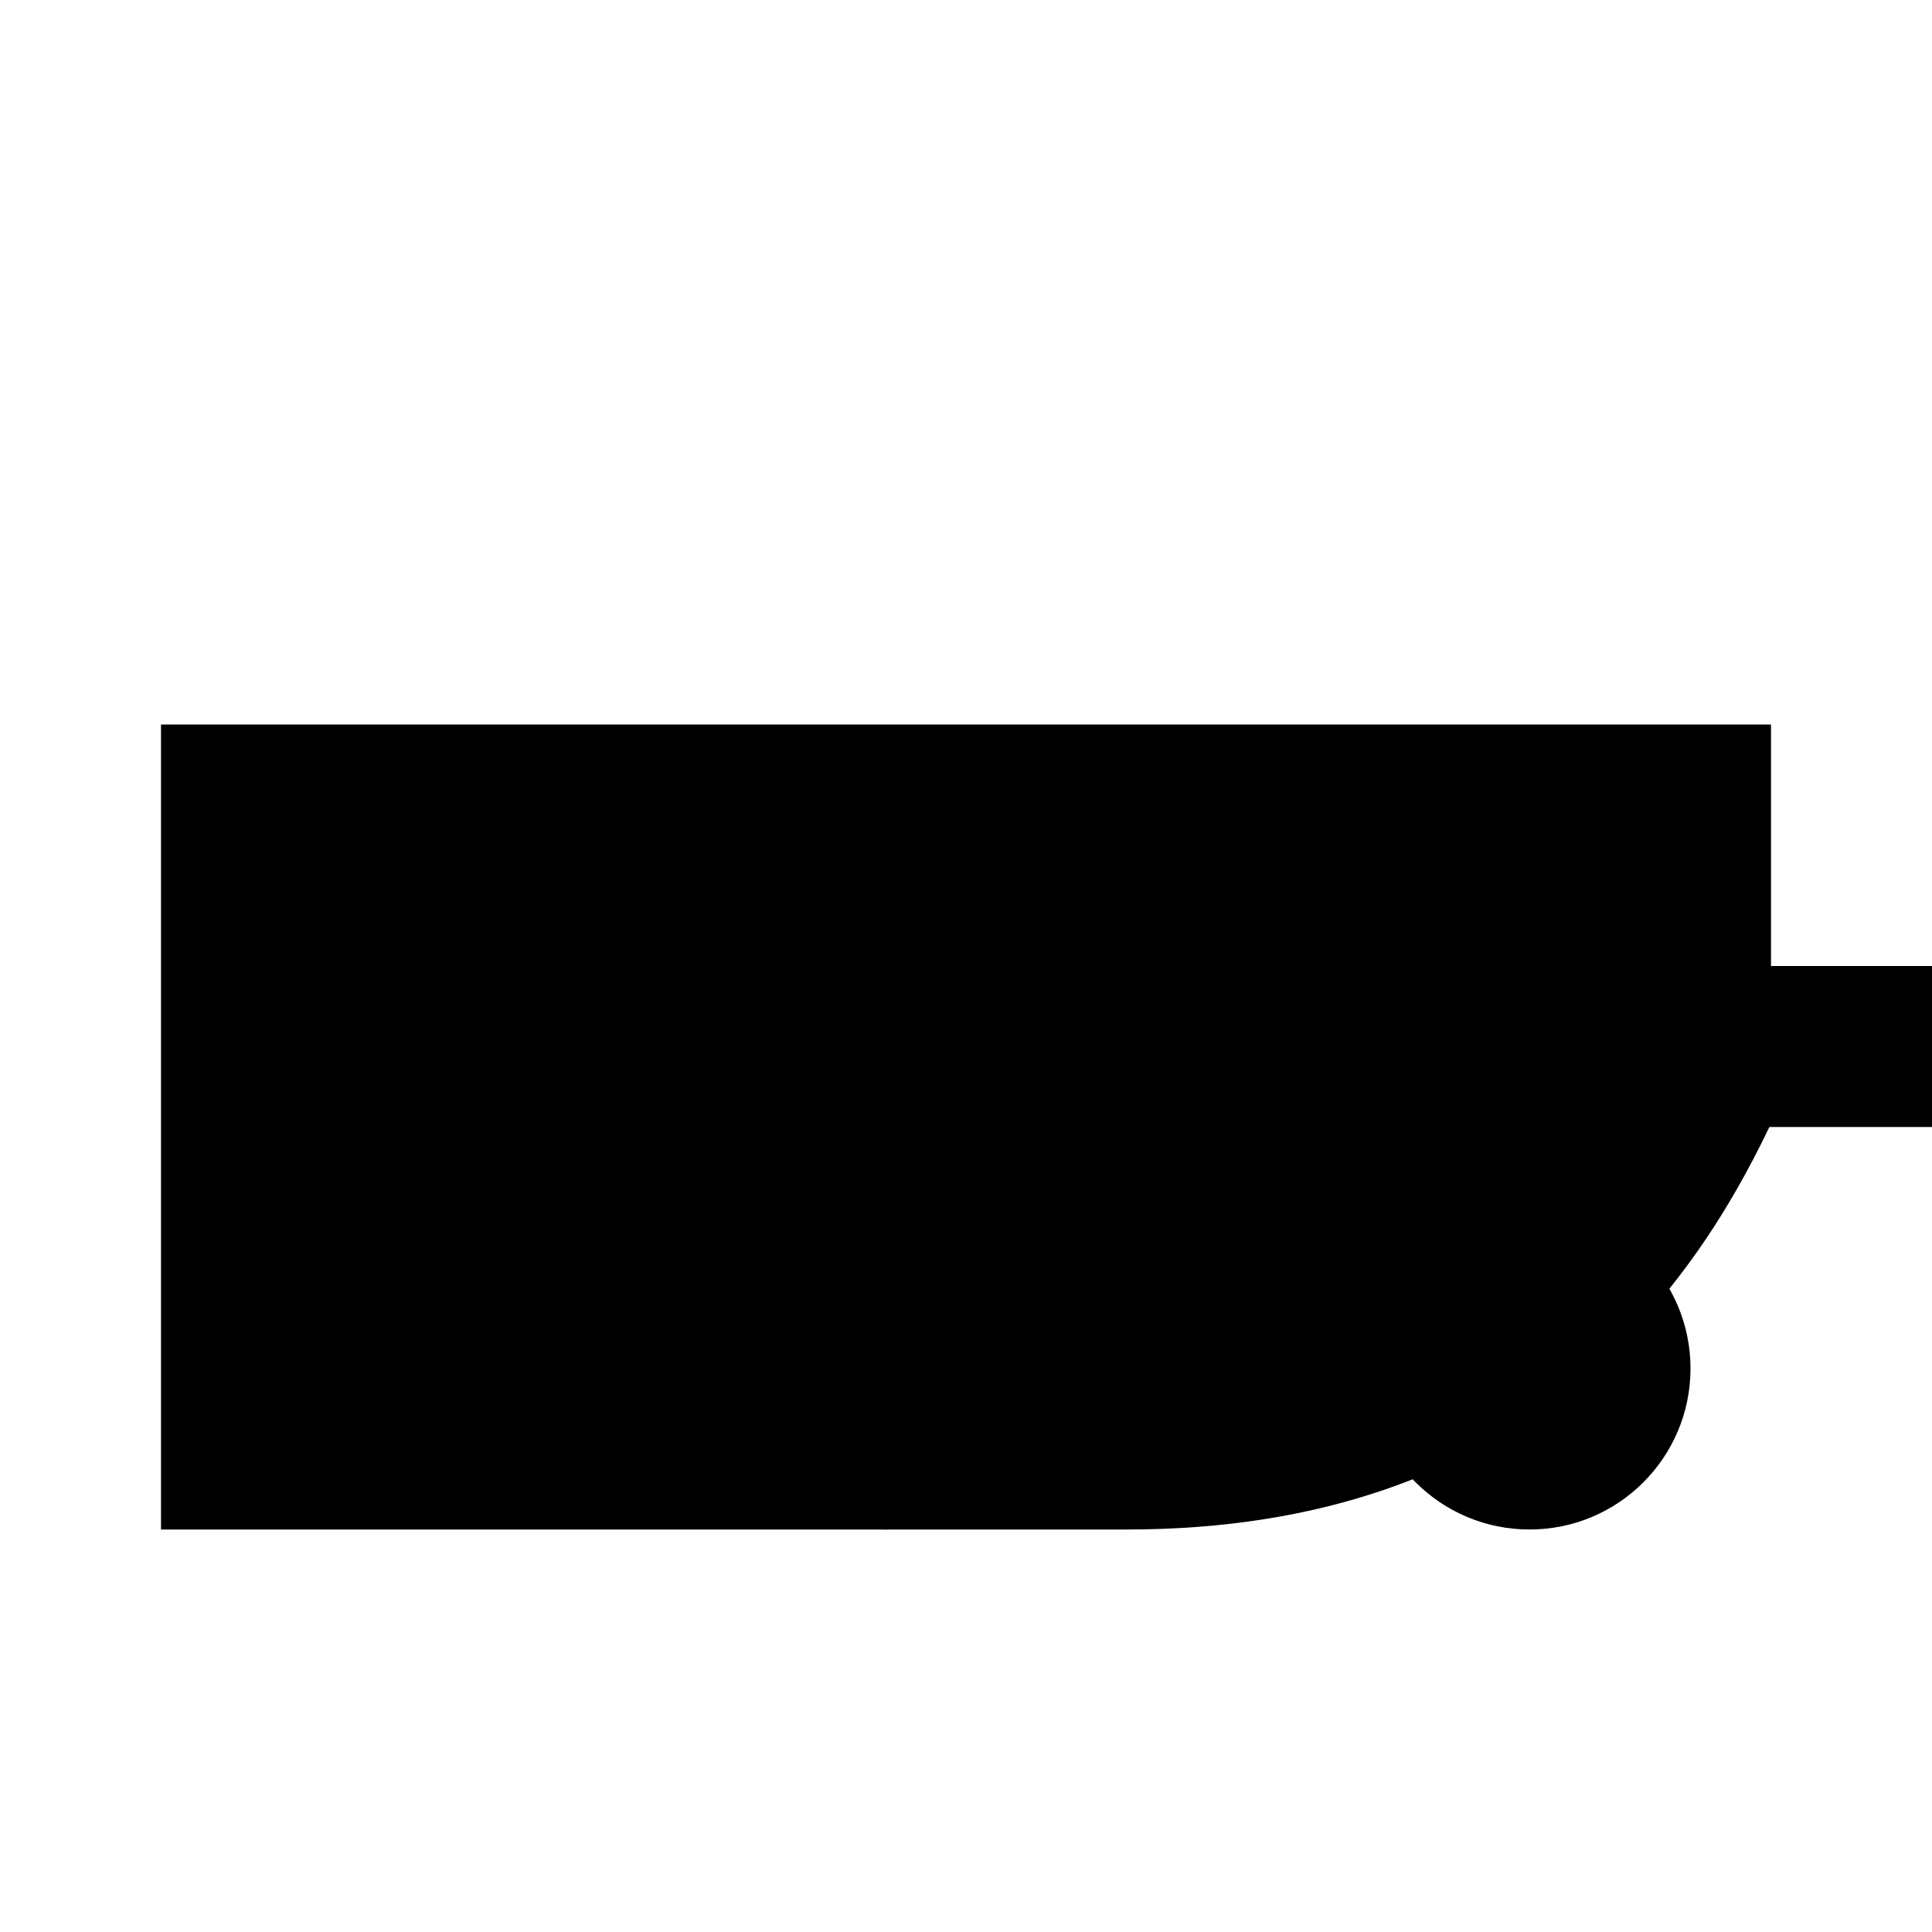 <svg xmlns="http://www.w3.org/2000/svg" class="icon icon-futuristiccar" viewBox="0 0 24 24">
  <path d="M2,9h20v3h2v2h-2.02C20.98,16.09,18.91,19,14,19H2V9Z"/>
  <circle cx="11" cy="17" r="2"/>
  <circle cx="19" cy="17" r="2"/>
  <rect x="3" y="11" width="16" height="3"/>
</svg>